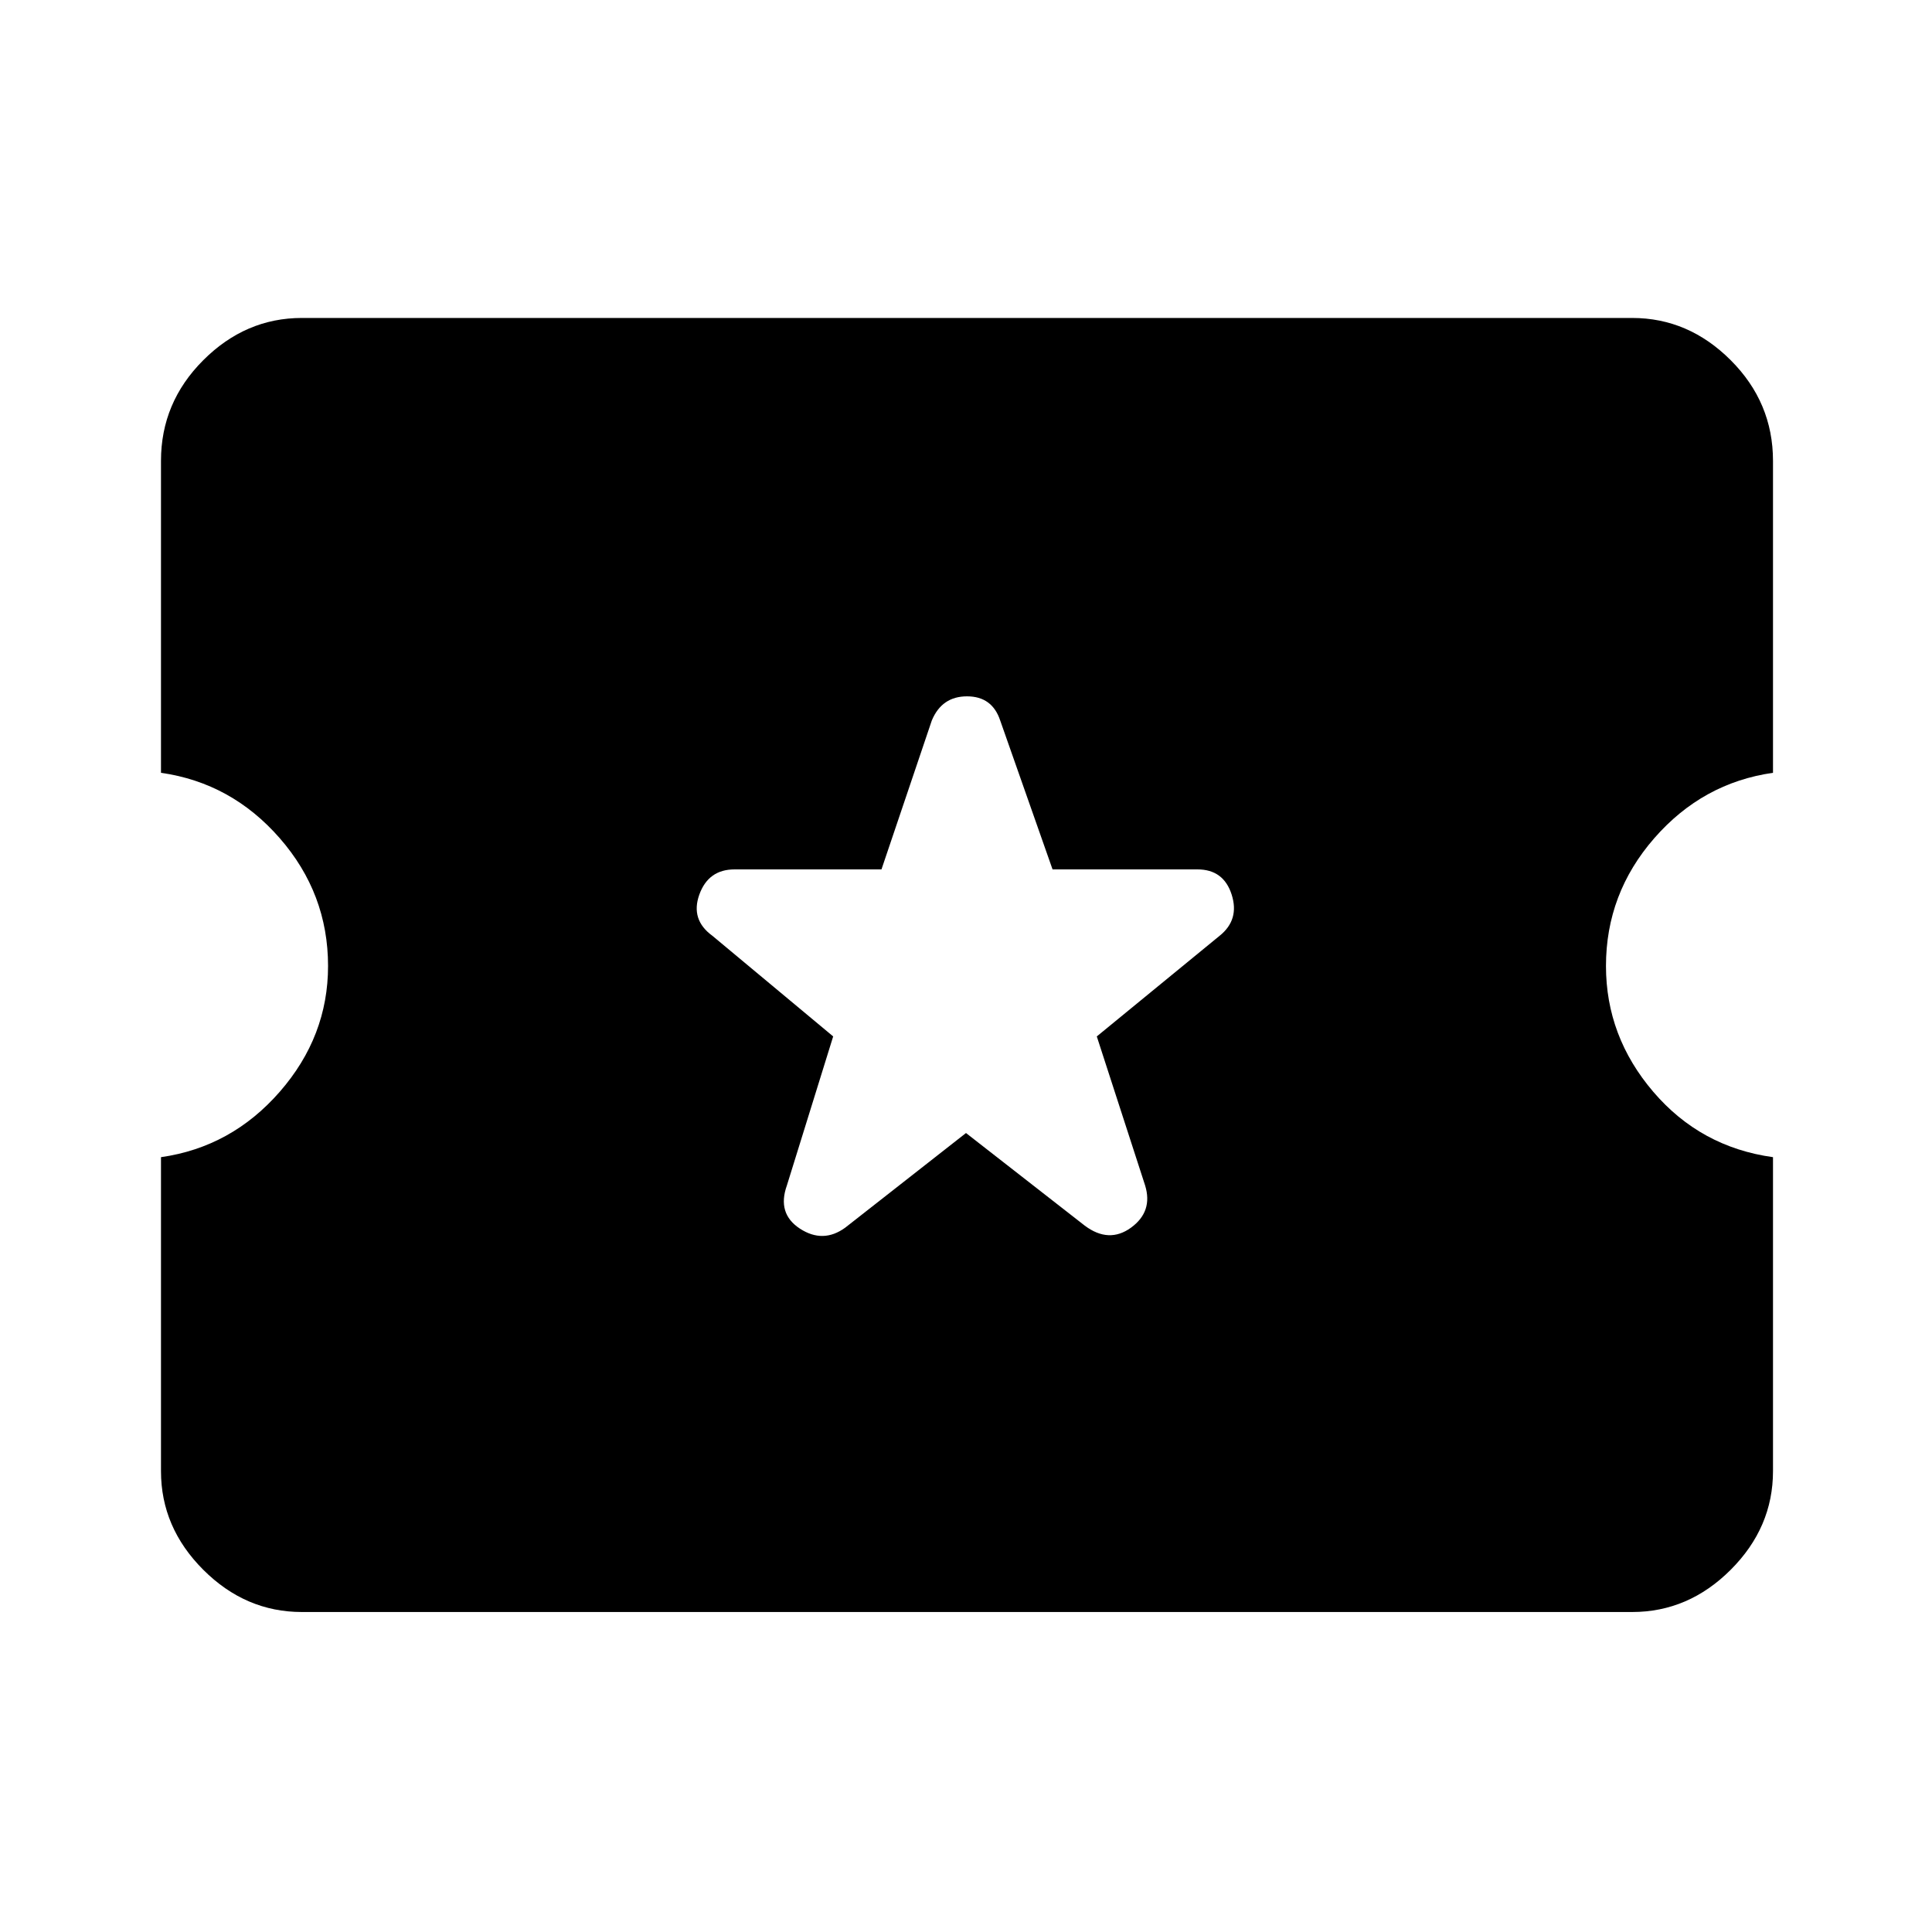<svg xmlns="http://www.w3.org/2000/svg" height="40" width="40"><path d="M6.25 33.375q-1.167 0-2.042-.875-.875-.875-.875-2.042v-6.5q1.459-.208 2.459-1.354 1-1.146 1-2.604 0-1.5-1-2.646T3.333 16V9.542q0-1.209.875-2.084t2.042-.875h27.542q1.166 0 2.041.875t.875 2.084V16q-1.458.208-2.458 1.354-1 1.146-1 2.646 0 1.458.979 2.604.979 1.146 2.479 1.354v6.5q0 1.167-.875 2.042-.875.875-2.041.875ZM20 23.458l2.458 1.917q.5.375.959.042.458-.334.291-.875l-1-3.084 2.542-2.083q.417-.333.25-.854-.167-.521-.708-.521h-3l-1.084-3.083q-.166-.5-.687-.5t-.729.5L18.25 18h-3.042q-.541 0-.729.521-.187.521.271.854l2.5 2.083-.958 3.084q-.209.583.27.896.48.312.938-.021Z"/></svg>